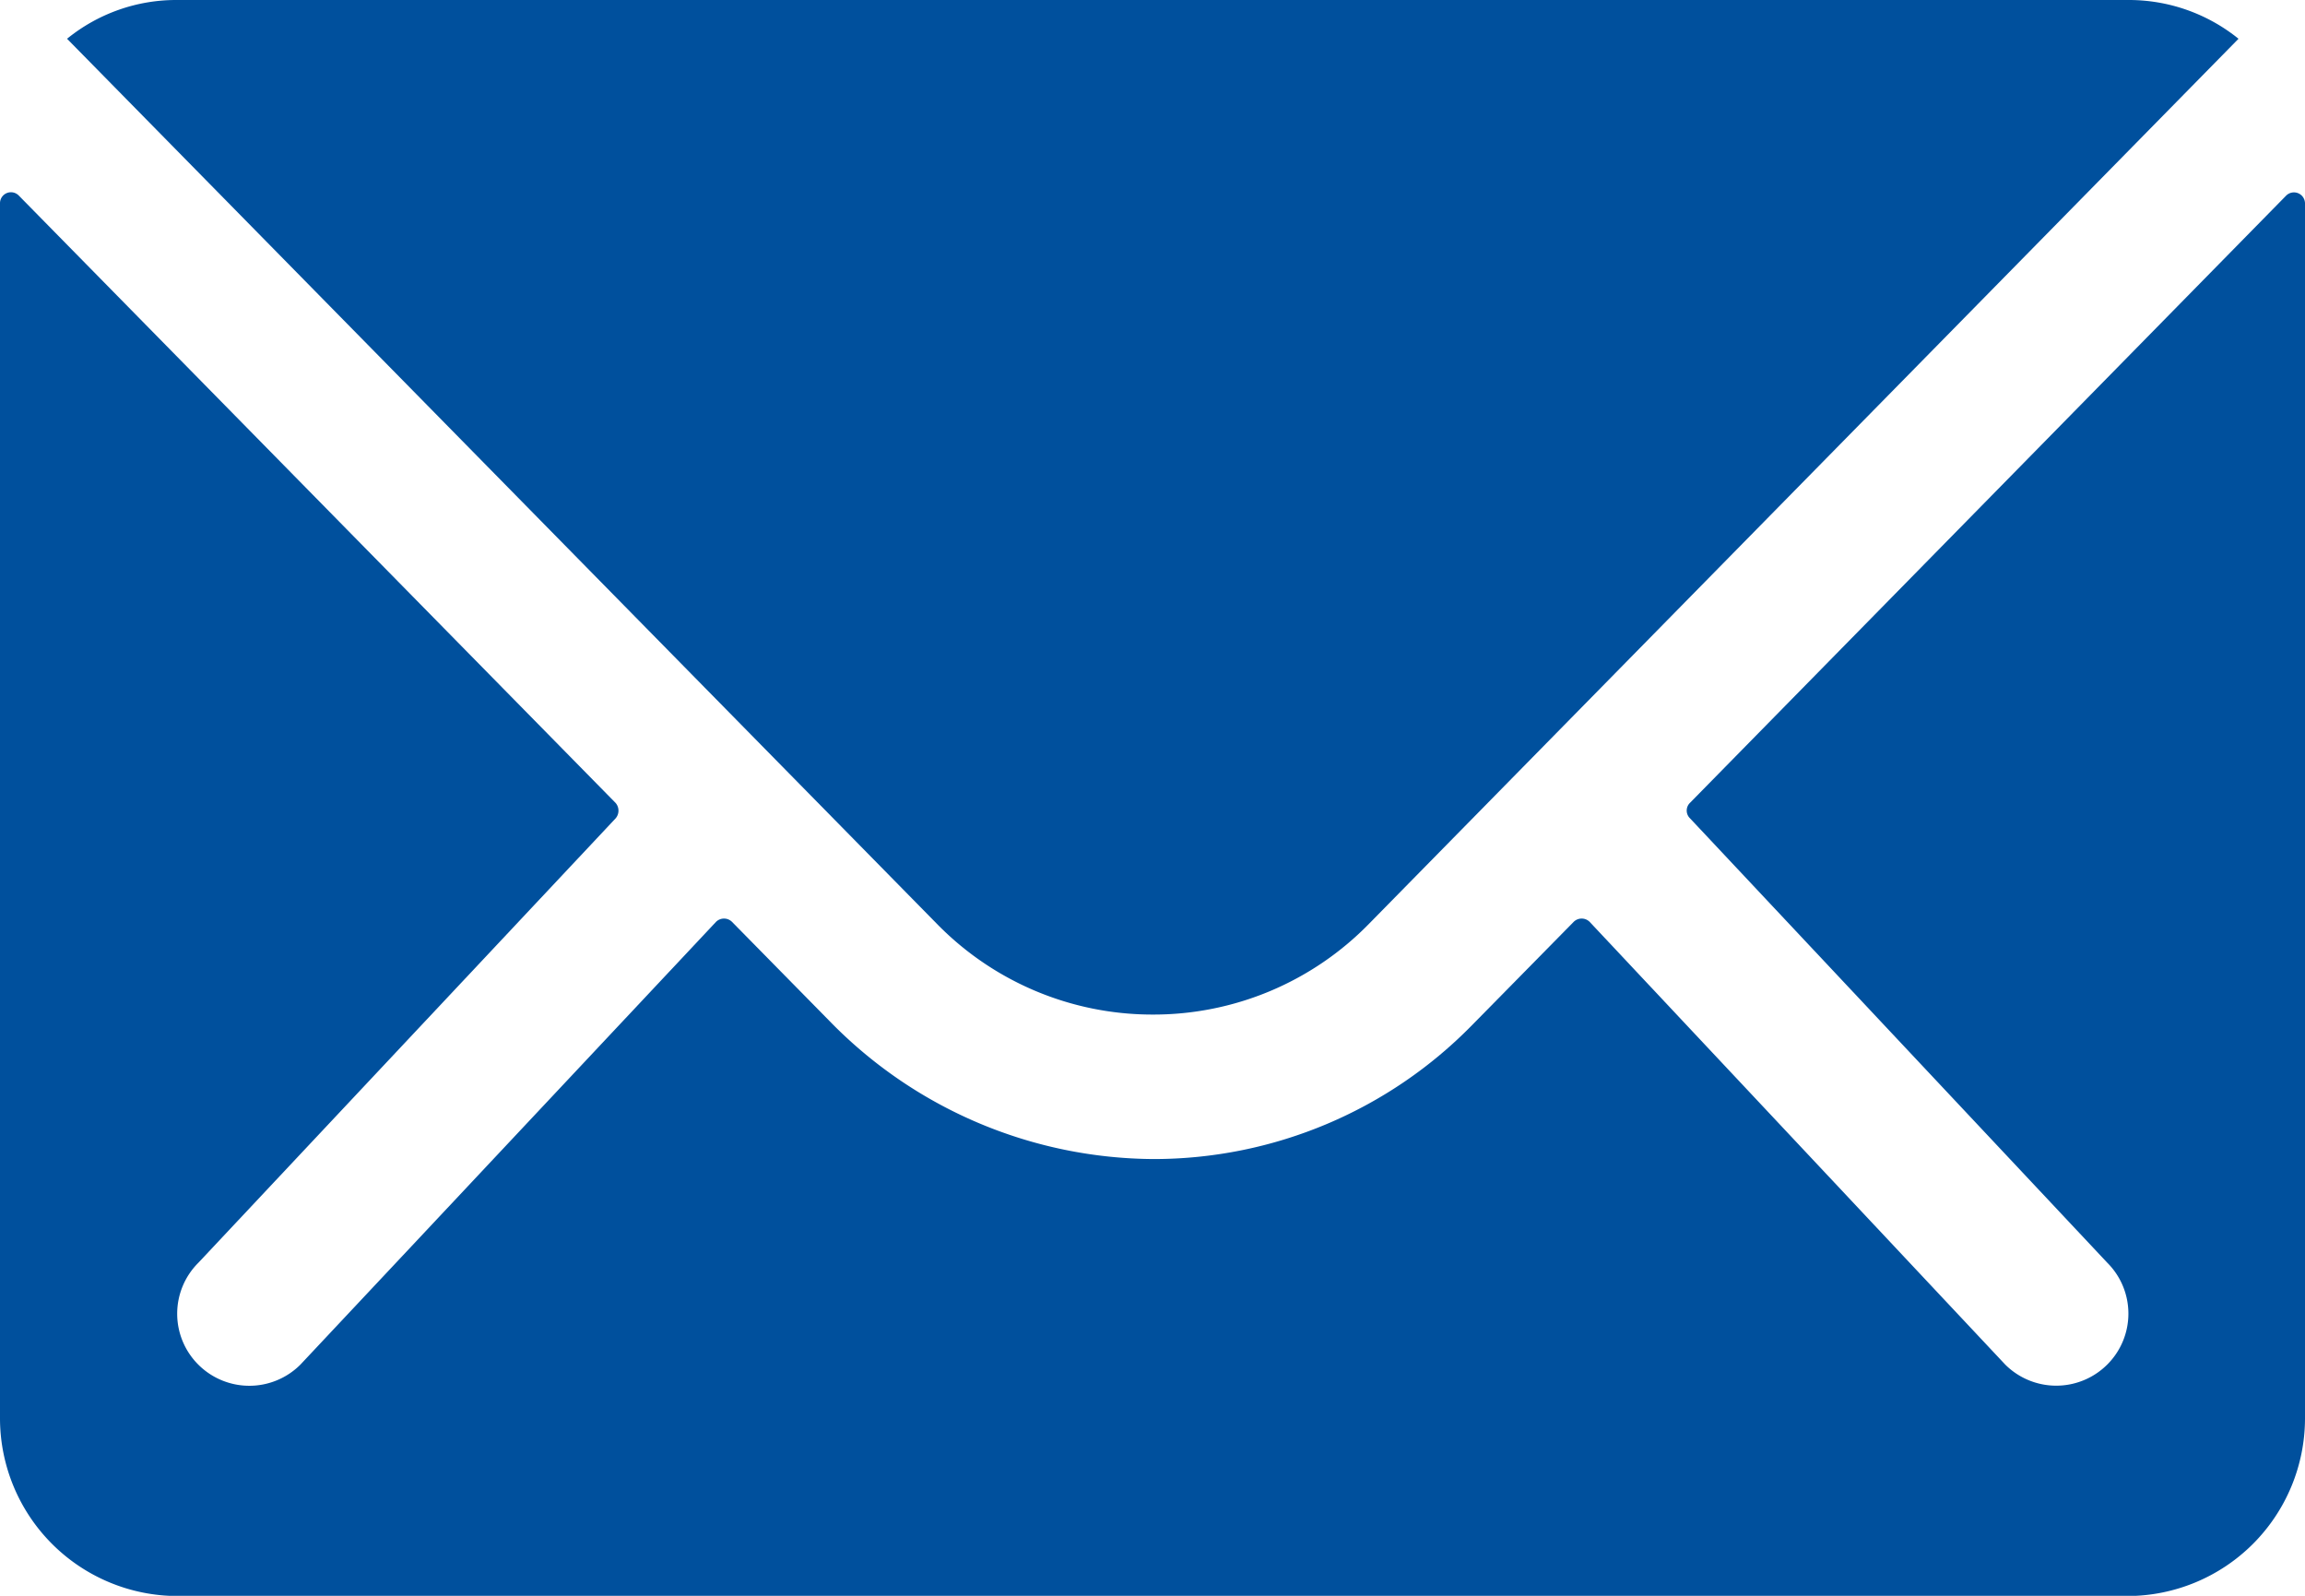 <svg xmlns="http://www.w3.org/2000/svg" width="23.785" height="16.467" viewBox="0 0 23.785 16.467">
  <g id="icon-mail" transform="translate(-3.375 -7.875)">
    <path id="Path_24" data-name="Path 24" d="M26.966,10.349l-6.152,6.266a.111.111,0,0,0,0,.16l4.305,4.585a.742.742,0,0,1,0,1.052.745.745,0,0,1-1.052,0l-4.288-4.568a.117.117,0,0,0-.166,0l-1.046,1.063a4.6,4.6,0,0,1-3.282,1.384,4.7,4.7,0,0,1-3.35-1.424l-1.006-1.023a.117.117,0,0,0-.166,0L6.474,22.413a.745.745,0,0,1-1.052,0,.742.742,0,0,1,0-1.052l4.305-4.585a.122.122,0,0,0,0-.16L3.569,10.349a.113.113,0,0,0-.194.08V22.968A1.835,1.835,0,0,0,5.2,24.8H25.33a1.835,1.835,0,0,0,1.83-1.83V10.429A.114.114,0,0,0,26.966,10.349Z" transform="translate(0 -0.456)" fill="#00509d"/>
    <path id="Path_25" data-name="Path 25" d="M15.426,18.344a3.108,3.108,0,0,0,2.236-.938l8.971-9.131a1.8,1.8,0,0,0-1.132-.4H5.358a1.785,1.785,0,0,0-1.132.4L13.2,17.406A3.109,3.109,0,0,0,15.426,18.344Z" transform="translate(-0.159)" fill="#00509d"/>
  </g>
</svg>

